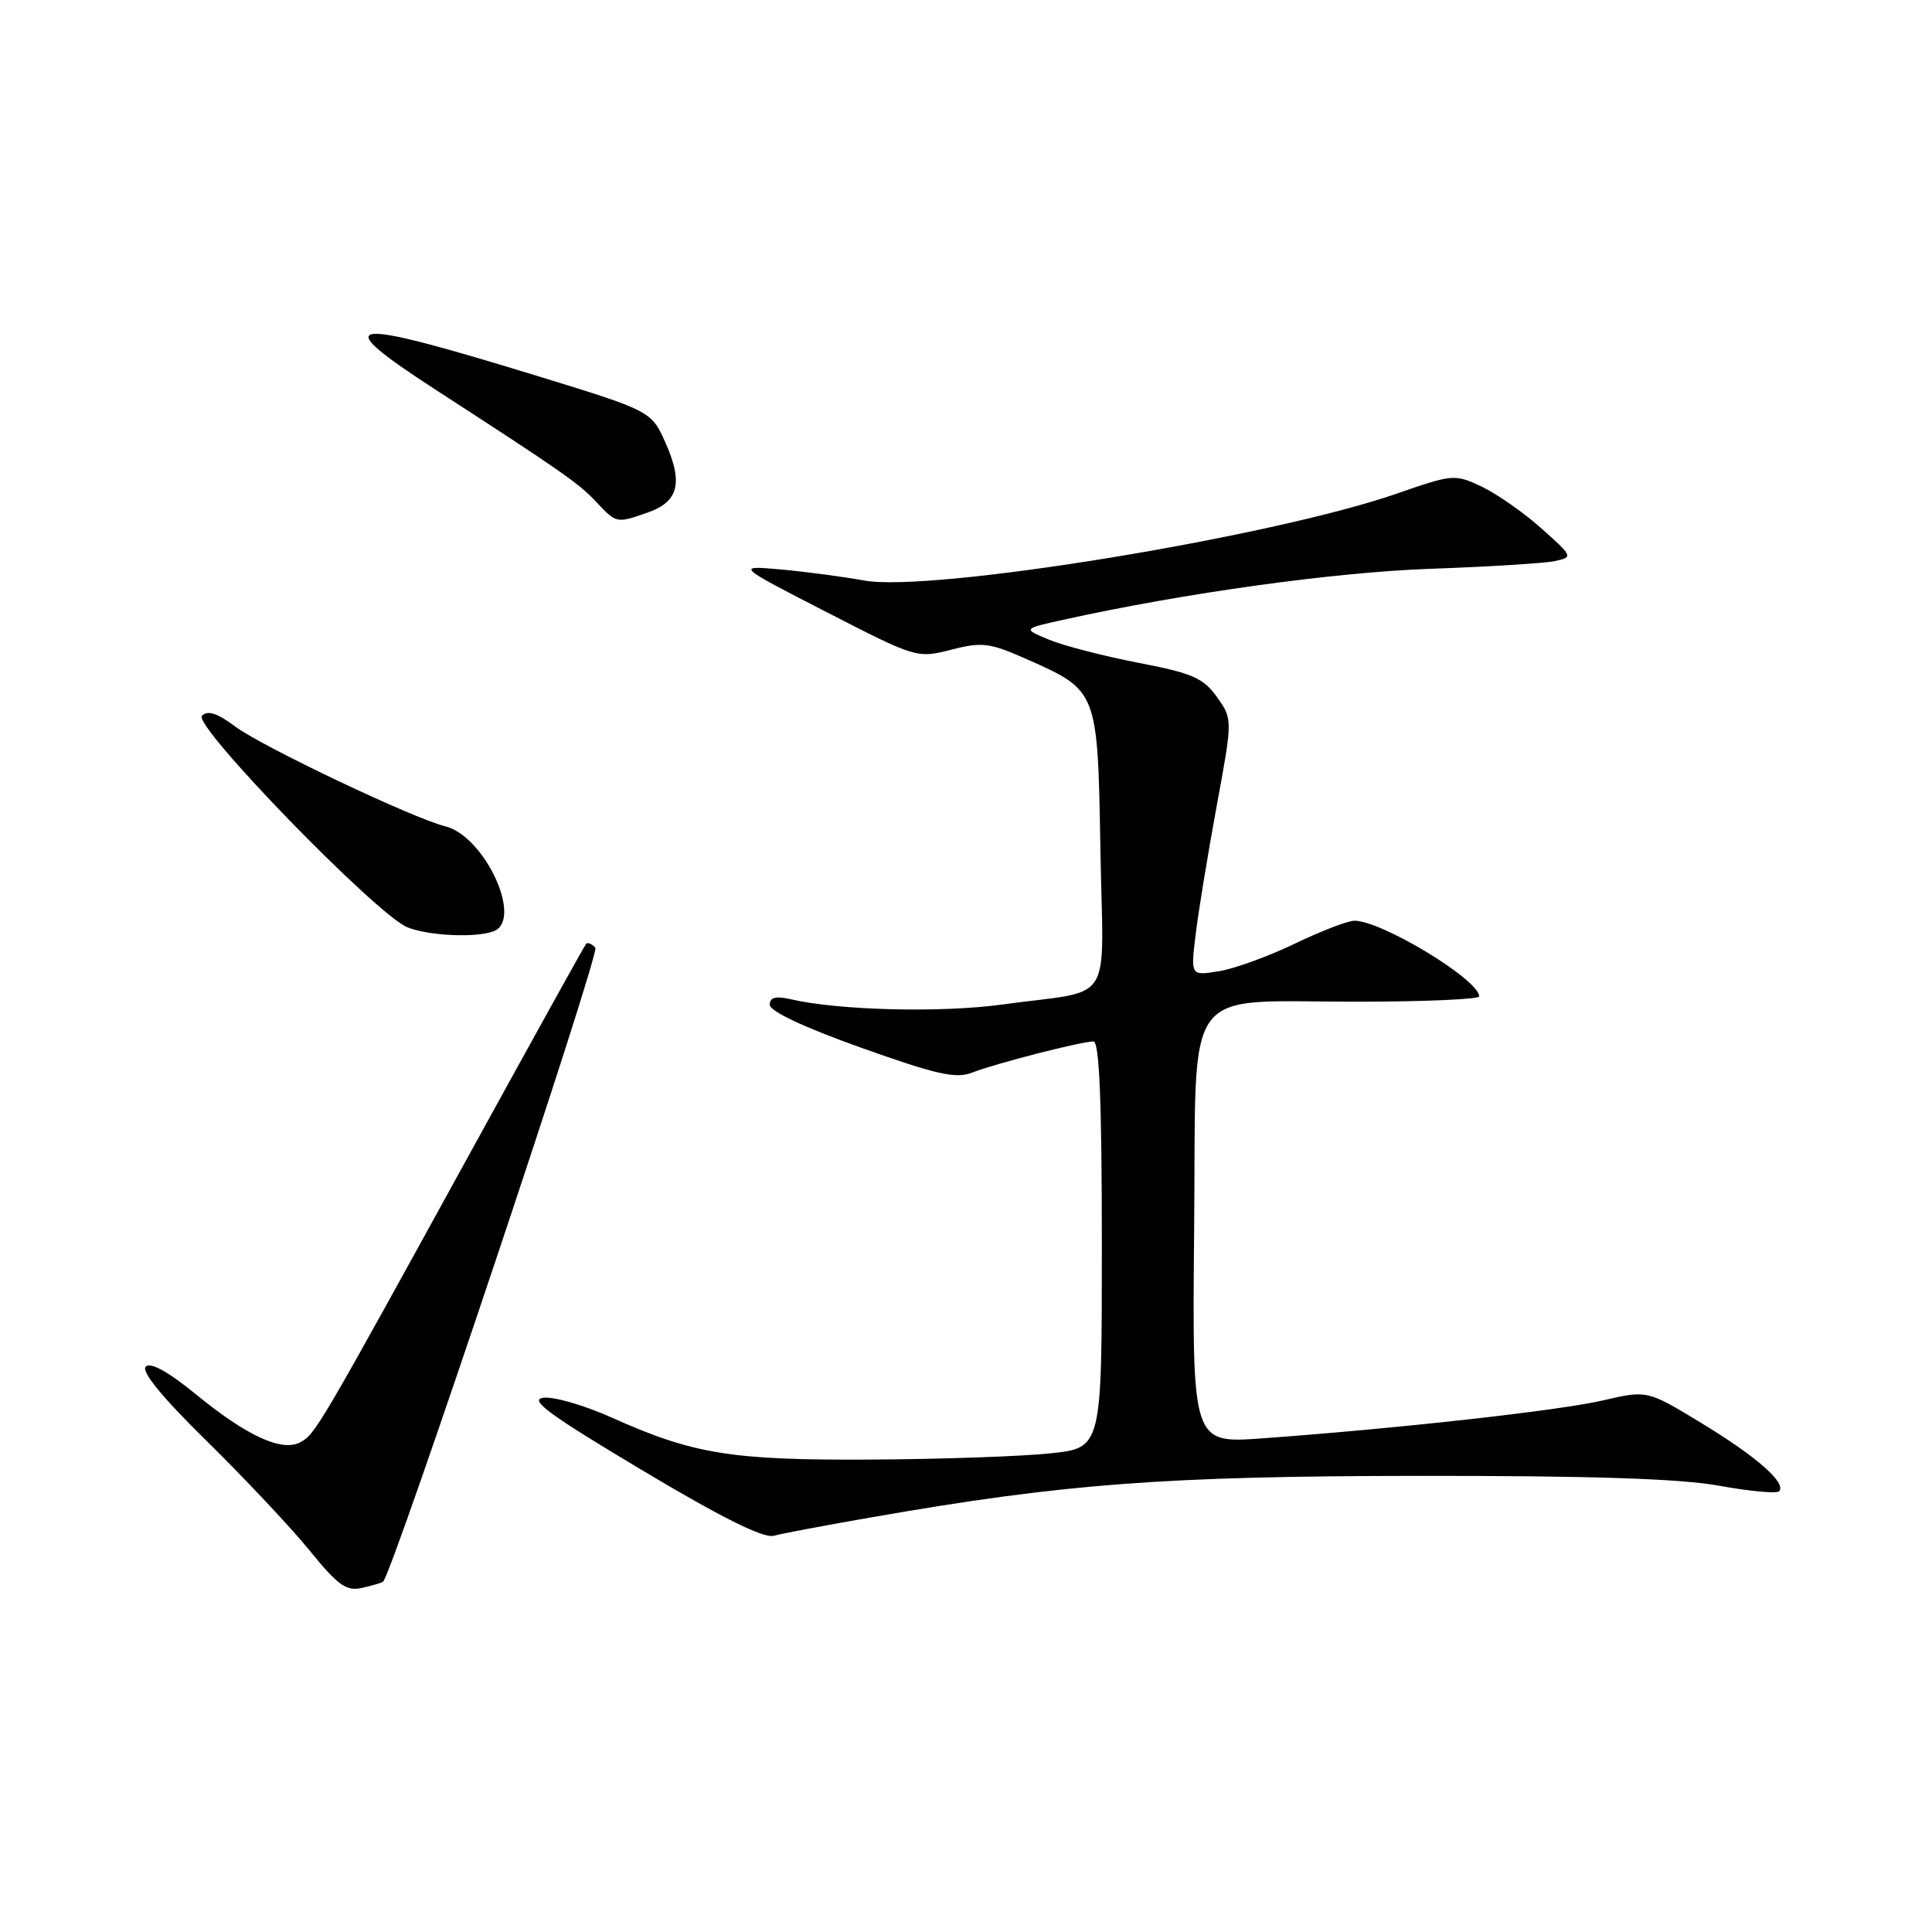 <?xml version="1.0" encoding="UTF-8" standalone="no"?>
<!DOCTYPE svg PUBLIC "-//W3C//DTD SVG 1.1//EN" "http://www.w3.org/Graphics/SVG/1.1/DTD/svg11.dtd" >
<svg xmlns="http://www.w3.org/2000/svg" xmlns:xlink="http://www.w3.org/1999/xlink" version="1.1" viewBox="0 0 256 256">
 <g >
 <path fill="currentColor"
d=" M 50.77 209.57 C 52.10 208.23 79.54 126.28 78.89 125.57 C 78.42 125.05 77.86 124.83 77.66 125.07 C 77.45 125.30 70.73 137.43 62.72 152.00 C 42.34 189.08 41.78 190.05 39.81 191.10 C 37.35 192.42 32.72 190.29 25.89 184.70 C 22.26 181.73 19.94 180.46 19.31 181.09 C 18.68 181.72 21.53 185.20 27.42 190.97 C 32.41 195.88 38.52 202.38 41.00 205.42 C 44.81 210.11 45.89 210.88 48.00 210.40 C 49.37 210.09 50.62 209.72 50.77 209.57 Z  M 115.50 201.05 C 140.95 196.60 154.28 195.59 188.00 195.56 C 210.91 195.54 222.66 195.93 227.82 196.87 C 231.84 197.60 235.40 197.93 235.73 197.61 C 236.79 196.54 232.77 193.01 225.44 188.56 C 218.26 184.20 218.26 184.20 212.41 185.56 C 206.61 186.91 185.12 189.30 167.23 190.59 C 157.97 191.26 157.97 191.26 158.23 162.95 C 158.55 129.57 156.21 132.78 180.25 132.73 C 188.91 132.72 196.00 132.40 196.00 132.03 C 196.00 129.83 183.09 122.00 179.47 122.00 C 178.59 122.00 175.04 123.37 171.57 125.04 C 168.10 126.71 163.58 128.36 161.52 128.69 C 157.77 129.30 157.77 129.30 158.42 123.90 C 158.77 120.93 160.03 113.28 161.20 106.89 C 163.34 95.29 163.34 95.29 161.25 92.36 C 159.46 89.84 158.00 89.20 150.83 87.82 C 146.25 86.94 140.93 85.56 139.00 84.76 C 135.50 83.31 135.50 83.31 141.00 82.10 C 156.97 78.57 176.85 75.82 189.50 75.37 C 197.20 75.10 204.62 74.64 206.00 74.35 C 208.47 73.82 208.45 73.77 204.25 70.02 C 201.91 67.93 198.36 65.45 196.35 64.49 C 192.77 62.80 192.53 62.82 185.10 65.40 C 168.46 71.18 123.32 78.55 114.50 76.92 C 111.75 76.42 106.80 75.76 103.50 75.46 C 97.50 74.93 97.50 74.93 109.49 81.09 C 121.38 87.20 121.52 87.25 126.03 86.09 C 130.13 85.04 131.12 85.16 136.04 87.34 C 145.48 91.53 145.45 91.46 145.81 112.57 C 146.17 133.74 147.89 131.02 132.84 133.10 C 124.71 134.22 111.17 133.89 104.75 132.40 C 102.77 131.95 102.00 132.15 102.00 133.14 C 102.00 134.00 106.59 136.15 114.11 138.83 C 124.18 142.42 126.67 142.97 128.86 142.11 C 131.93 140.91 143.27 138.00 144.89 138.00 C 145.67 138.00 146.00 145.93 146.00 164.92 C 146.00 191.84 146.00 191.84 139.25 192.57 C 135.54 192.97 124.85 193.35 115.50 193.40 C 96.91 193.51 91.87 192.69 81.02 187.82 C 77.45 186.22 73.40 185.04 72.02 185.21 C 70.02 185.44 72.70 187.41 85.00 194.76 C 95.52 201.05 101.14 203.85 102.50 203.50 C 103.60 203.20 109.45 202.10 115.50 201.05 Z  M 65.42 123.39 C 69.36 121.88 64.23 110.79 59.00 109.49 C 54.76 108.45 34.69 98.91 31.17 96.27 C 28.80 94.50 27.52 94.08 26.76 94.84 C 25.50 96.10 49.94 121.26 54.00 122.88 C 56.85 124.01 63.07 124.29 65.42 123.39 Z  M 85.81 67.92 C 89.89 66.50 90.54 64.01 88.22 58.76 C 86.32 54.46 86.32 54.46 70.91 49.73 C 45.55 41.95 43.28 42.28 57.75 51.66 C 74.56 62.55 76.68 64.03 79.00 66.50 C 81.69 69.37 81.67 69.36 85.81 67.92 Z "/>
</g>
</svg>